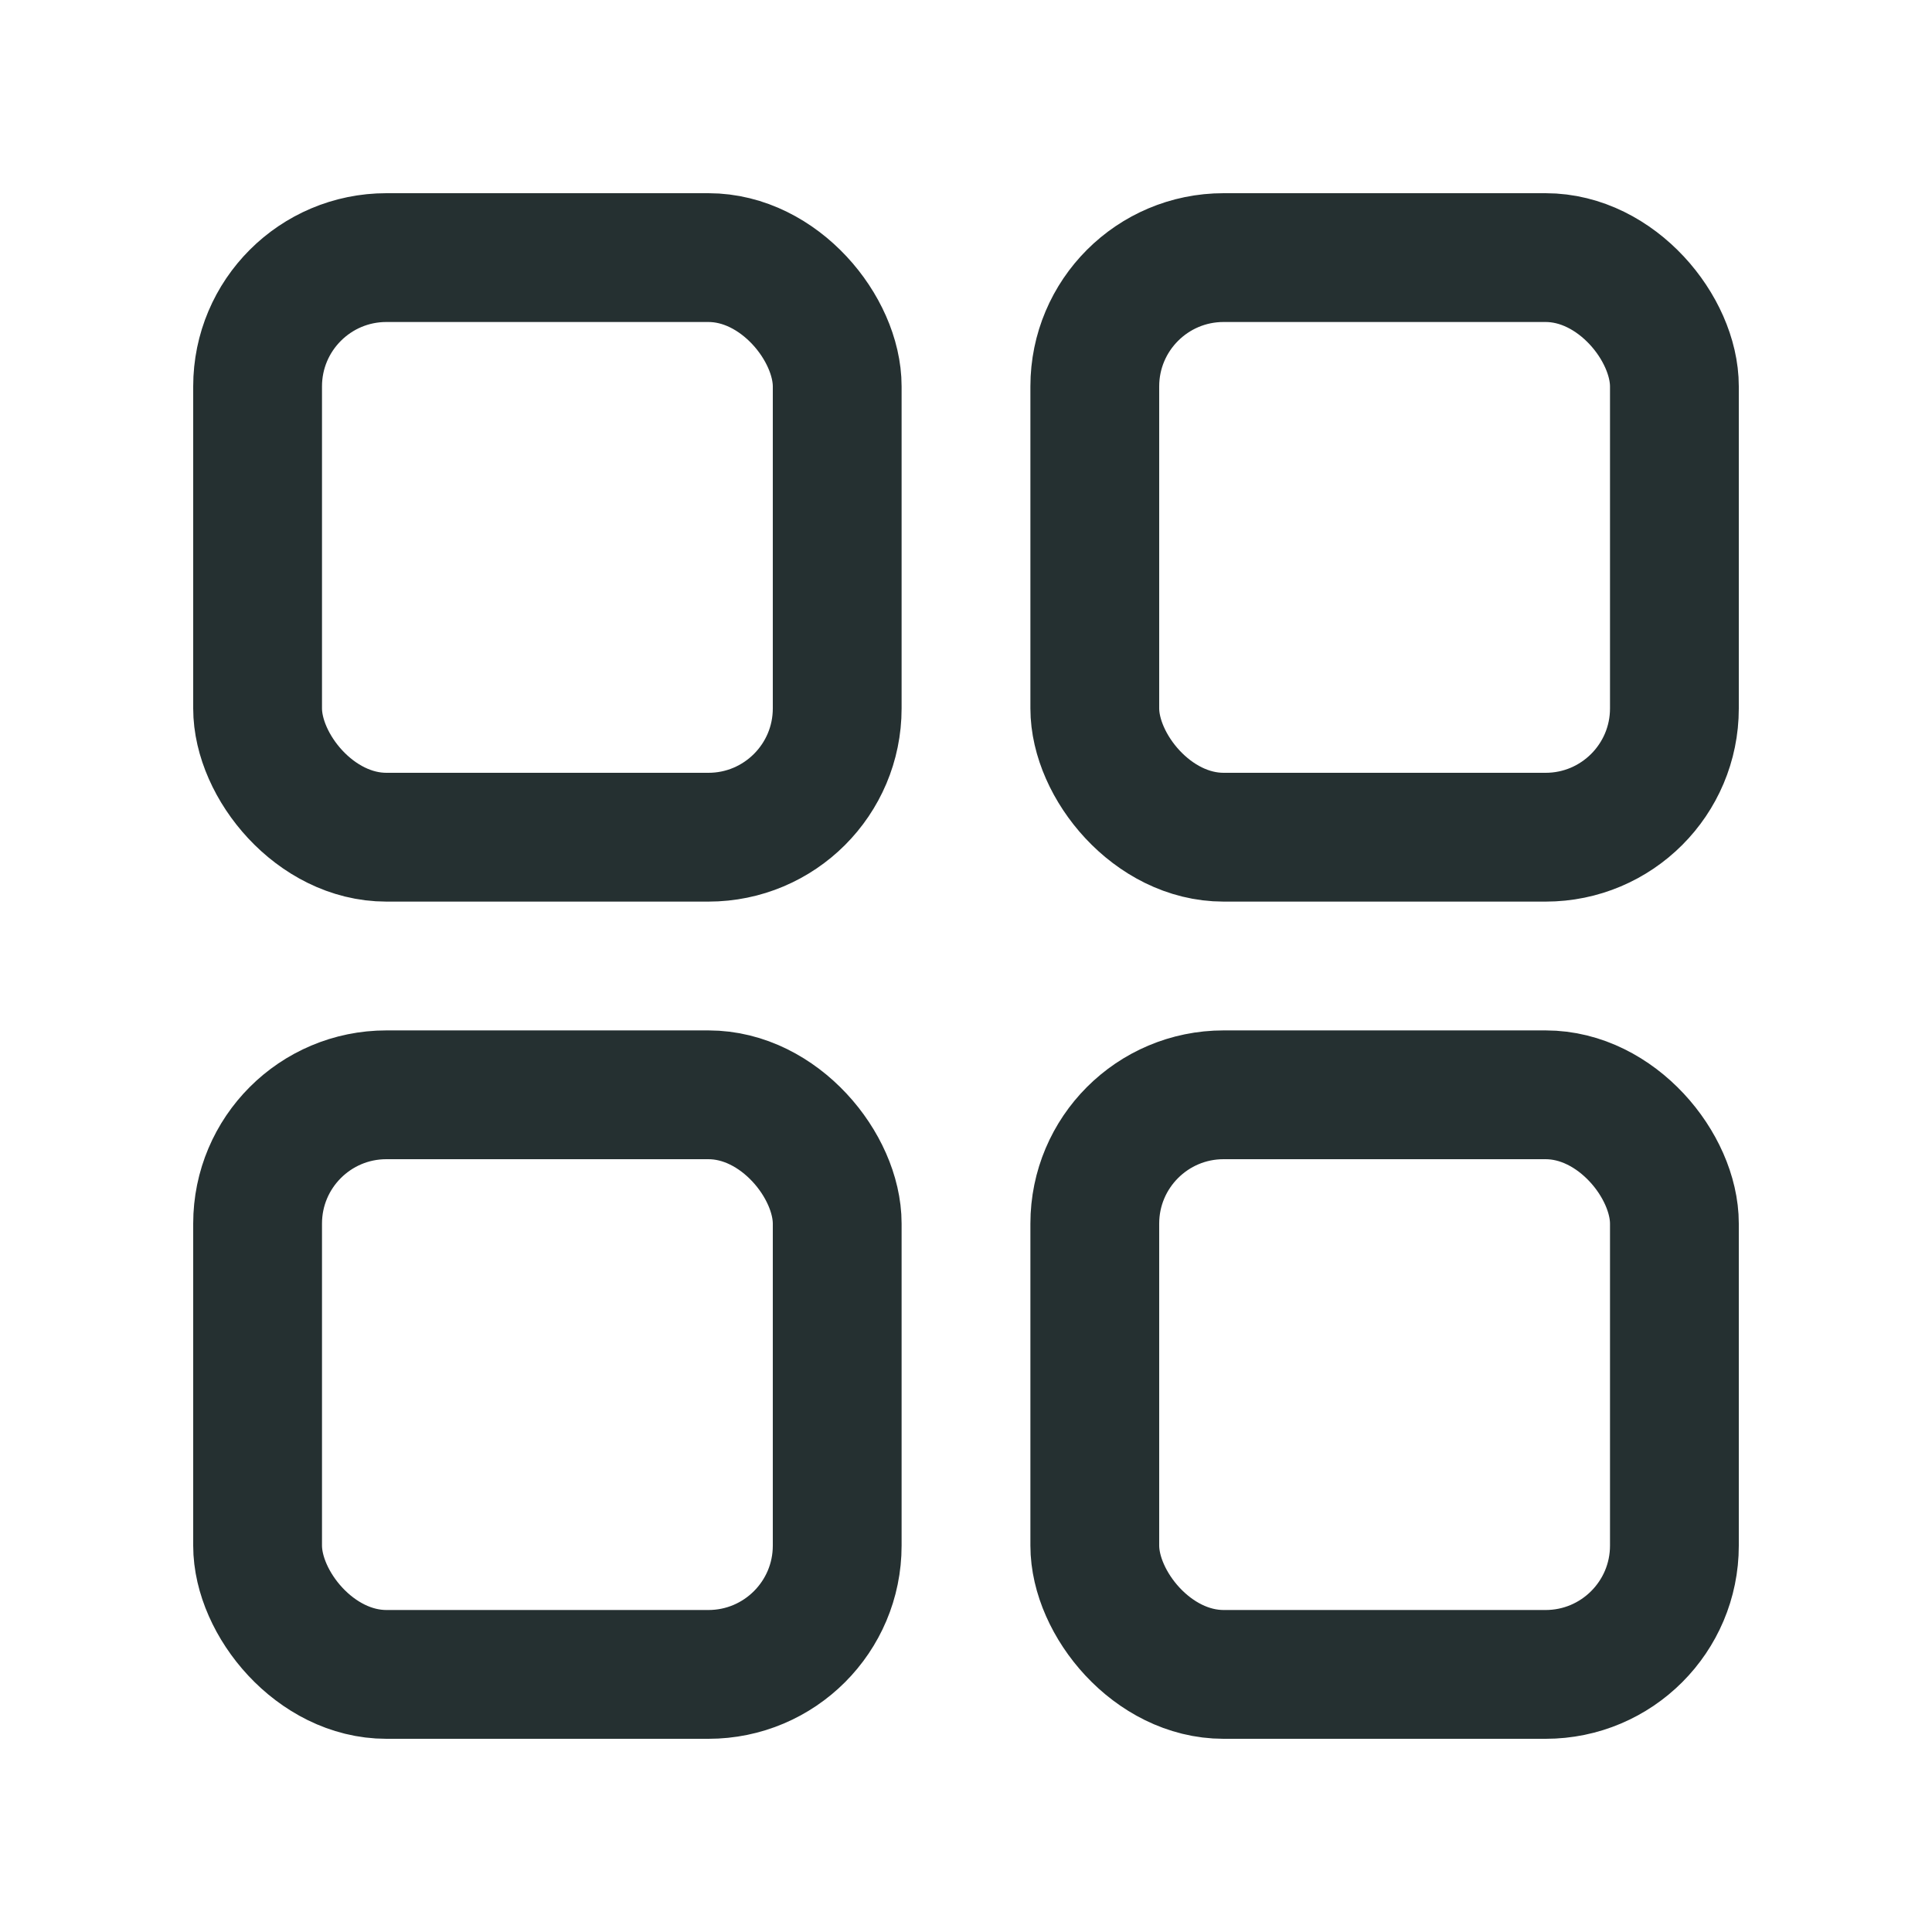 <svg width="24" height="24" viewBox="0 0 24 24" fill="none" xmlns="http://www.w3.org/2000/svg">
<rect x="3.2" y="3.2" width="7.2" height="7.2" rx="1.6" stroke="#253031" stroke-width="1.6" stroke-linecap="round"/>
<rect x="13.6" y="3.2" width="7.2" height="7.2" rx="1.6" stroke="#253031" stroke-width="1.6" stroke-linecap="round"/>
<rect x="13.6" y="13.6" width="7.2" height="7.2" rx="1.6" stroke="#253031" stroke-width="1.6" stroke-linecap="round"/>
<rect x="3.2" y="13.6" width="7.2" height="7.2" rx="1.6" stroke="#253031" stroke-width="1.6" stroke-linecap="round"/>
</svg>
